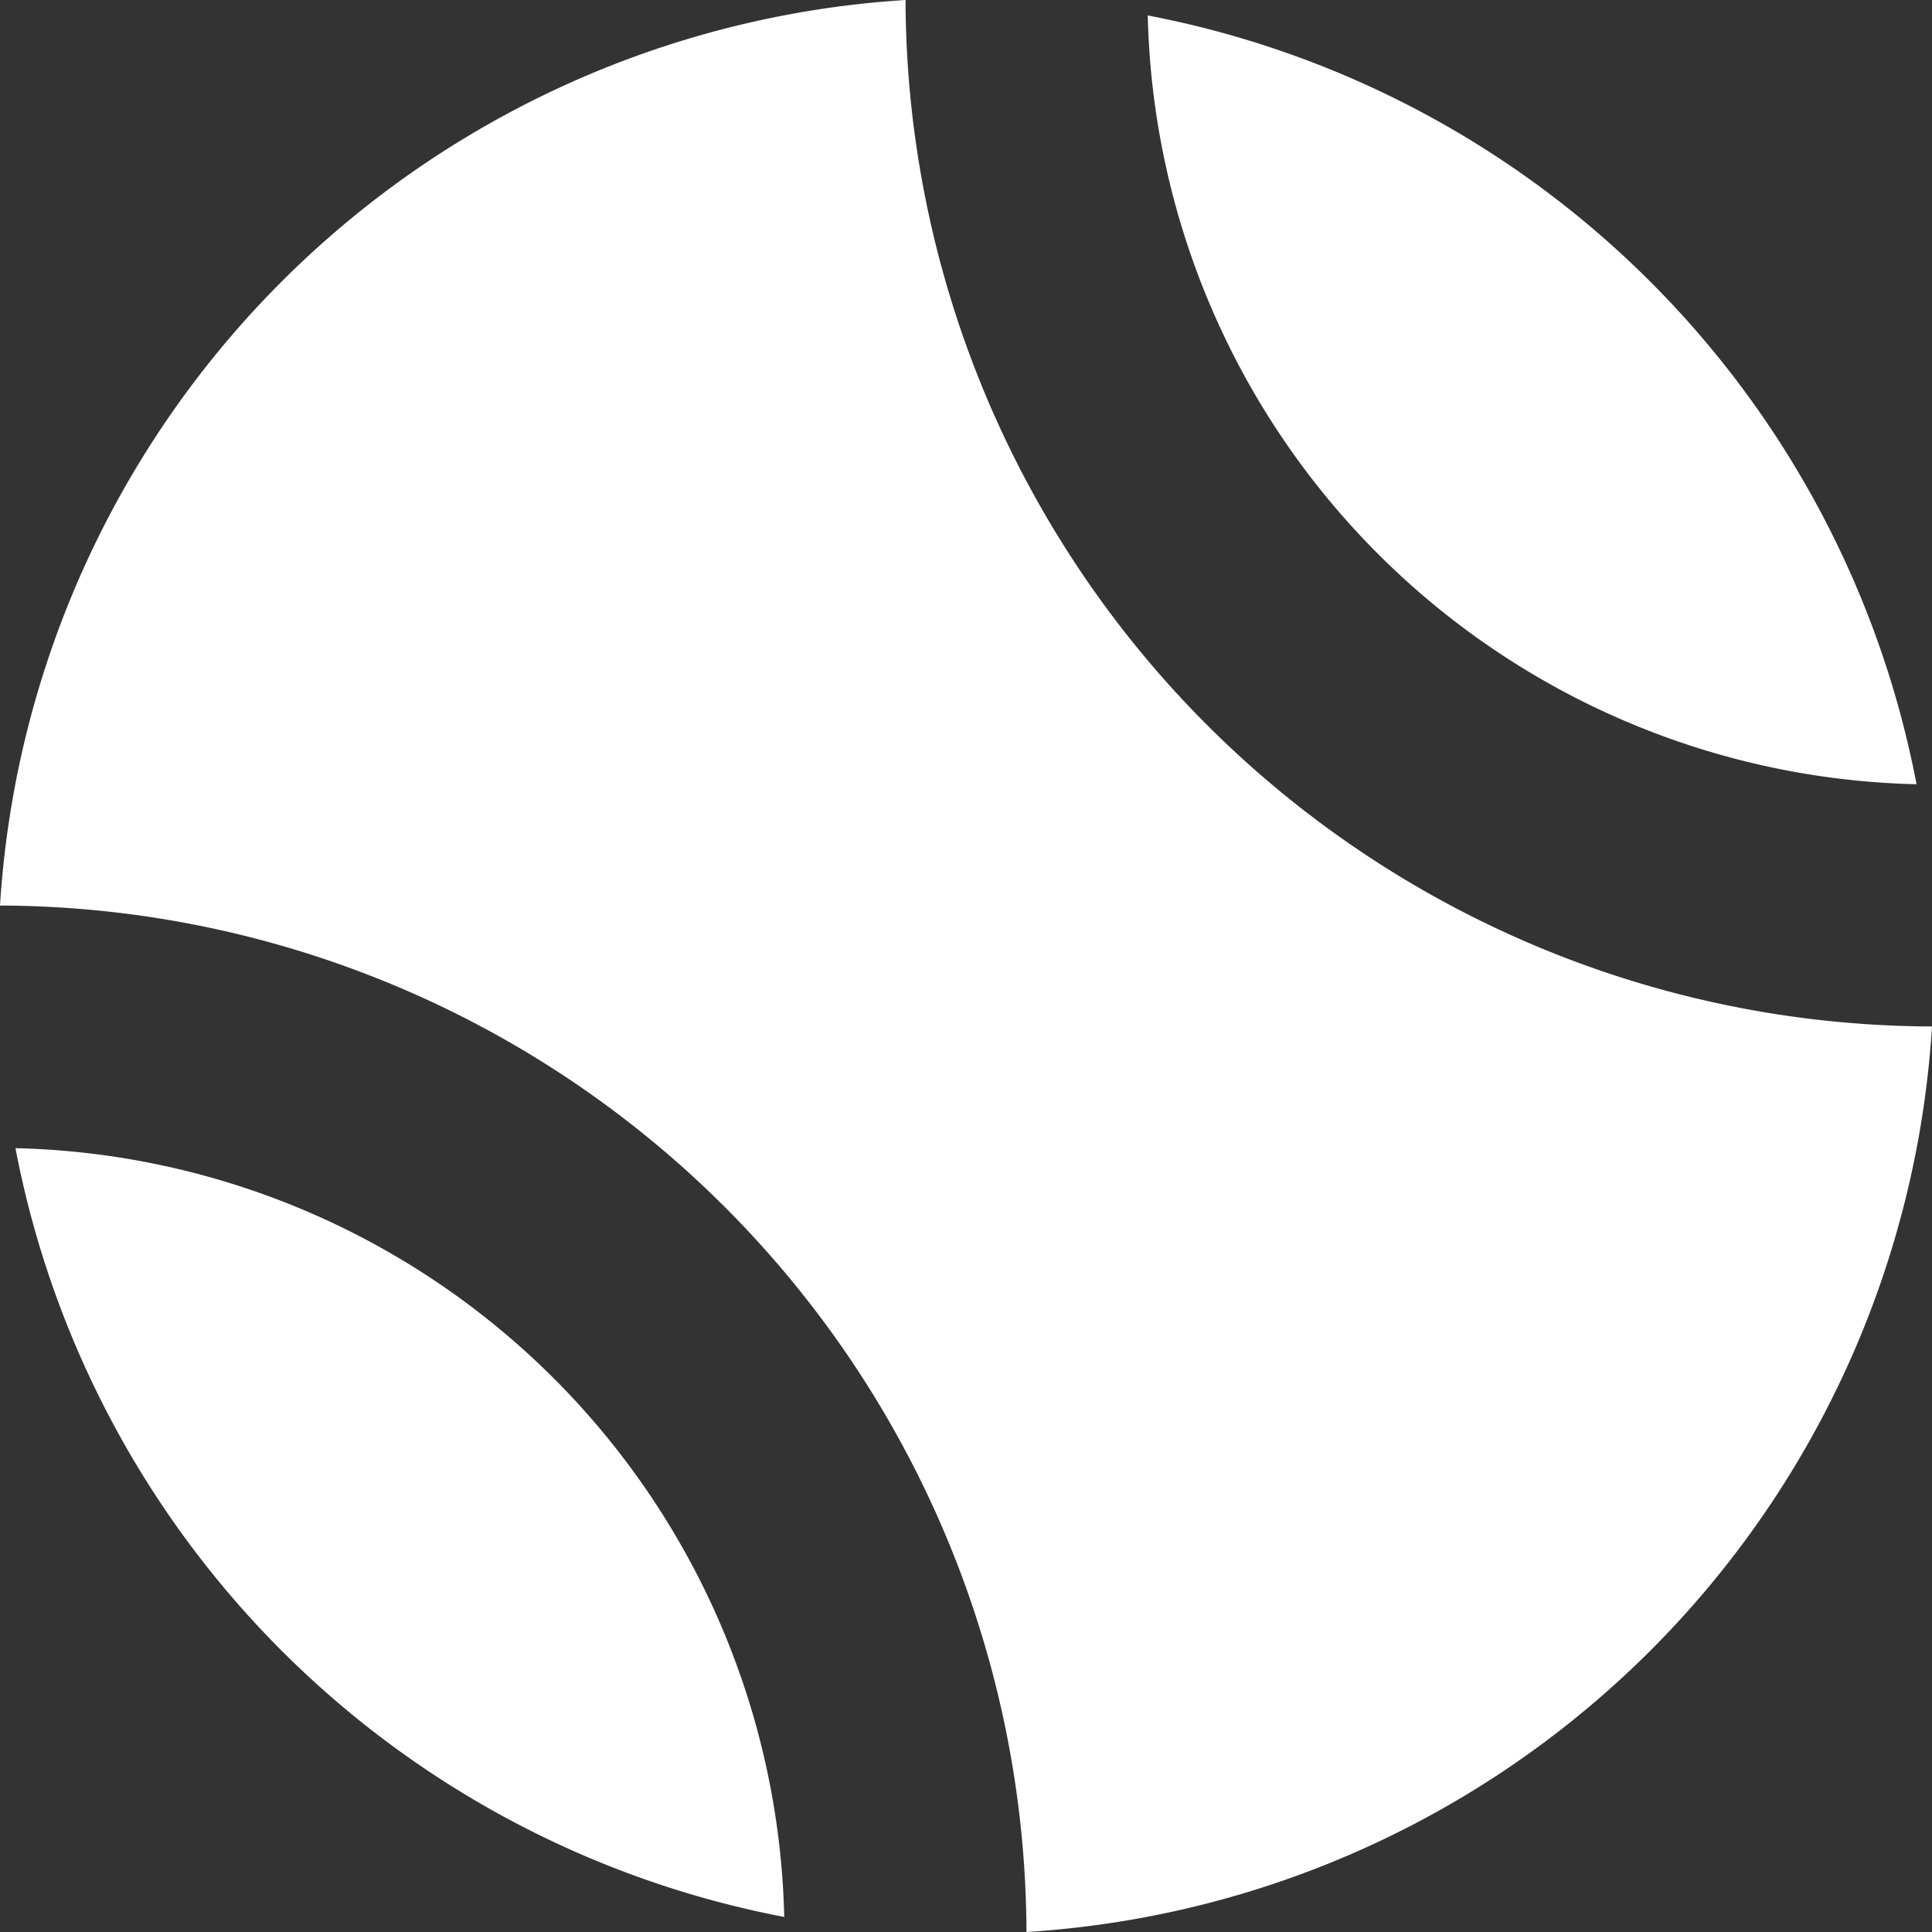 <svg id="Component_12_1" data-name="Component 12 – 1" xmlns="http://www.w3.org/2000/svg" xmlns:xlink="http://www.w3.org/1999/xlink" width="24" height="24" viewBox="0 0 24 24">
  <rect x="0" y="0" width="24" height="24" fill="#333333" stroke="none"/>
  <defs>
    <clipPath id="clip-path">
      <rect id="Rectangle_20" data-name="Rectangle 20" width="24" height="24" fill="#fff"/>
    </clipPath>
  </defs>
  <g id="Group_15" data-name="Group 15" clip-path="url(#clip-path)">
    <path id="Path_16" data-name="Path 16" d="M24,12.751A12.018,12.018,0,0,1,12.751,24,12.79,12.79,0,0,0,0,11.249,12.024,12.024,0,0,1,11.249,0,12.787,12.787,0,0,0,24,12.751" transform="translate(0 0)" fill="#fff"/>
    <path id="Path_17" data-name="Path 17" d="M10.06,47.5a12.021,12.021,0,0,1-9.55-9.55,9.777,9.777,0,0,1,9.55,9.55" transform="translate(-0.318 -23.687)" fill="#fff"/>
    <path id="Path_18" data-name="Path 18" d="M47.5,10.06A9.775,9.775,0,0,1,37.945.51a12.021,12.021,0,0,1,9.55,9.55" transform="translate(-23.687 -0.318)" fill="#fff"/>
  </g>
</svg>
